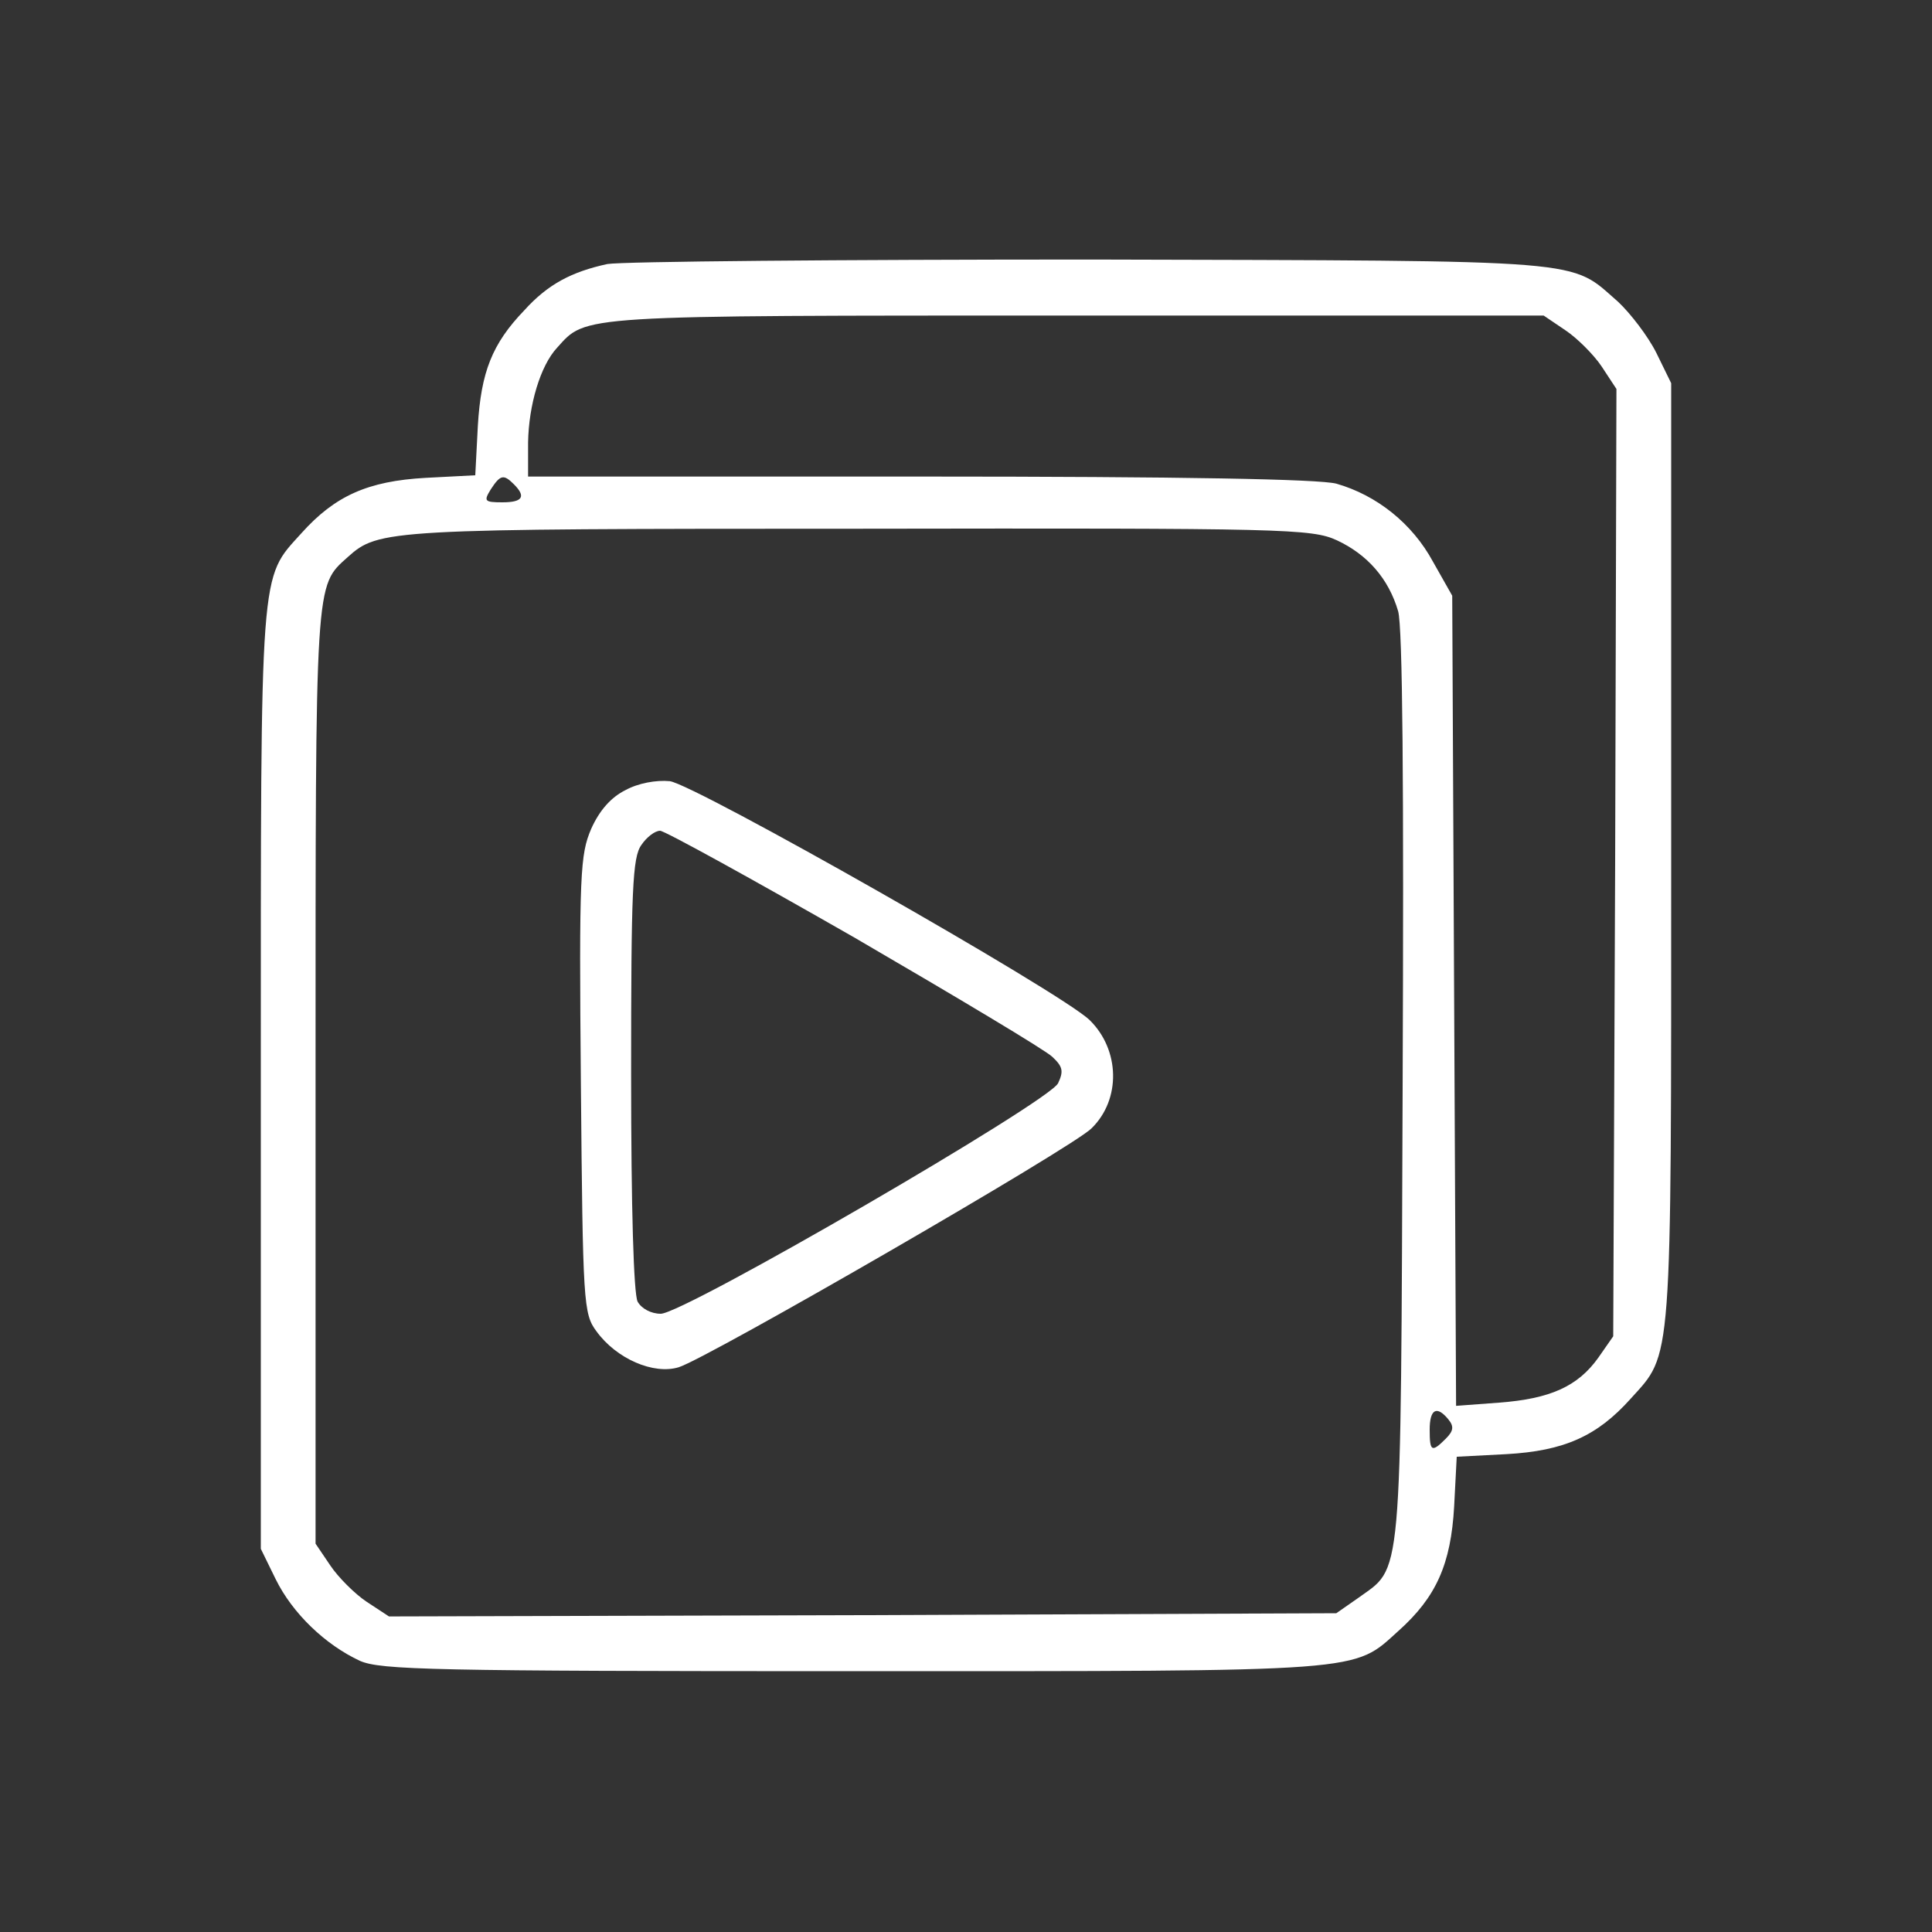<?xml version="1.0" standalone="no"?>
<!DOCTYPE svg PUBLIC "-//W3C//DTD SVG 20010904//EN"
 "http://www.w3.org/TR/2001/REC-SVG-20010904/DTD/svg10.dtd">
<svg version="1.0" xmlns="http://www.w3.org/2000/svg"
 width="300pt" height="300pt" viewBox="0 0 300 300"
 preserveAspectRatio="xMidYMid meet">
<rect x="0" y="0" width="300" height="300" fill="#333333" stroke="none"/>
<g transform="translate(0,300) scale(0.1,-0.1)"
fill="#FFFFFF" stroke="none">
<path d="M943 2590 c-55 -12 -92 -31 -129 -72 -50 -52 -67 -96 -72 -179 l-4
-77 -77 -4 c-90 -5 -141 -28 -193 -86 -65 -72 -63 -43 -63 -847 l0 -730 23
-47 c26 -53 77 -102 131 -127 32 -14 113 -16 766 -16 804 0 775 -2 847 63 58
52 81 103 86 193 l4 77 77 4 c90 5 141 28 193 86 65 72 63 43 63 847 l0 730
-23 47 c-13 26 -40 61 -59 79 -77 67 -34 64 -818 66 -390 0 -729 -3 -752 -7z
m1488 -103 c18 -12 44 -38 56 -56 l23 -35 -2 -735 -3 -736 -23 -33 c-32 -45
-75 -64 -154 -70 l-67 -5 -3 629 -3 629 -30 53 c-32 59 -87 103 -150 121 -27
7 -235 11 -647 11 l-608 0 0 53 c1 58 19 119 45 147 46 51 27 50 806 50 l726
0 34 -23z m-1633 -239 c19 -19 14 -28 -18 -28 -28 0 -29 2 -18 20 15 23 20 24
36 8z m1278 -87 c47 -22 80 -59 95 -110 7 -24 9 -268 7 -741 -3 -783 0 -741
-70 -792 l-33 -23 -736 -3 -735 -2 -35 23 c-18 12 -44 38 -56 56 l-23 34 0
724 c0 779 -1 762 50 808 48 43 60 44 795 44 660 1 702 0 741 -18z m173 -1365
c9 -11 8 -18 -4 -30 -22 -22 -25 -20 -25 14 0 32 11 38 29 16z"/>
<path d="M971 1773 c-22 -11 -40 -31 -53 -60 -17 -40 -19 -67 -16 -397 3 -340
4 -356 24 -383 31 -43 89 -68 128 -56 45 14 613 342 641 371 46 45 44 122 -3
168 -44 43 -613 366 -652 371 -21 2 -49 -3 -69 -14z m356 -229 c158 -92 297
-175 307 -185 16 -15 18 -22 9 -41 -14 -29 -581 -358 -617 -358 -15 0 -30 8
-36 19 -6 13 -10 142 -10 353 0 286 2 337 16 356 8 12 21 22 29 22 7 0 143
-75 302 -166z"/>
</g>
</svg>
